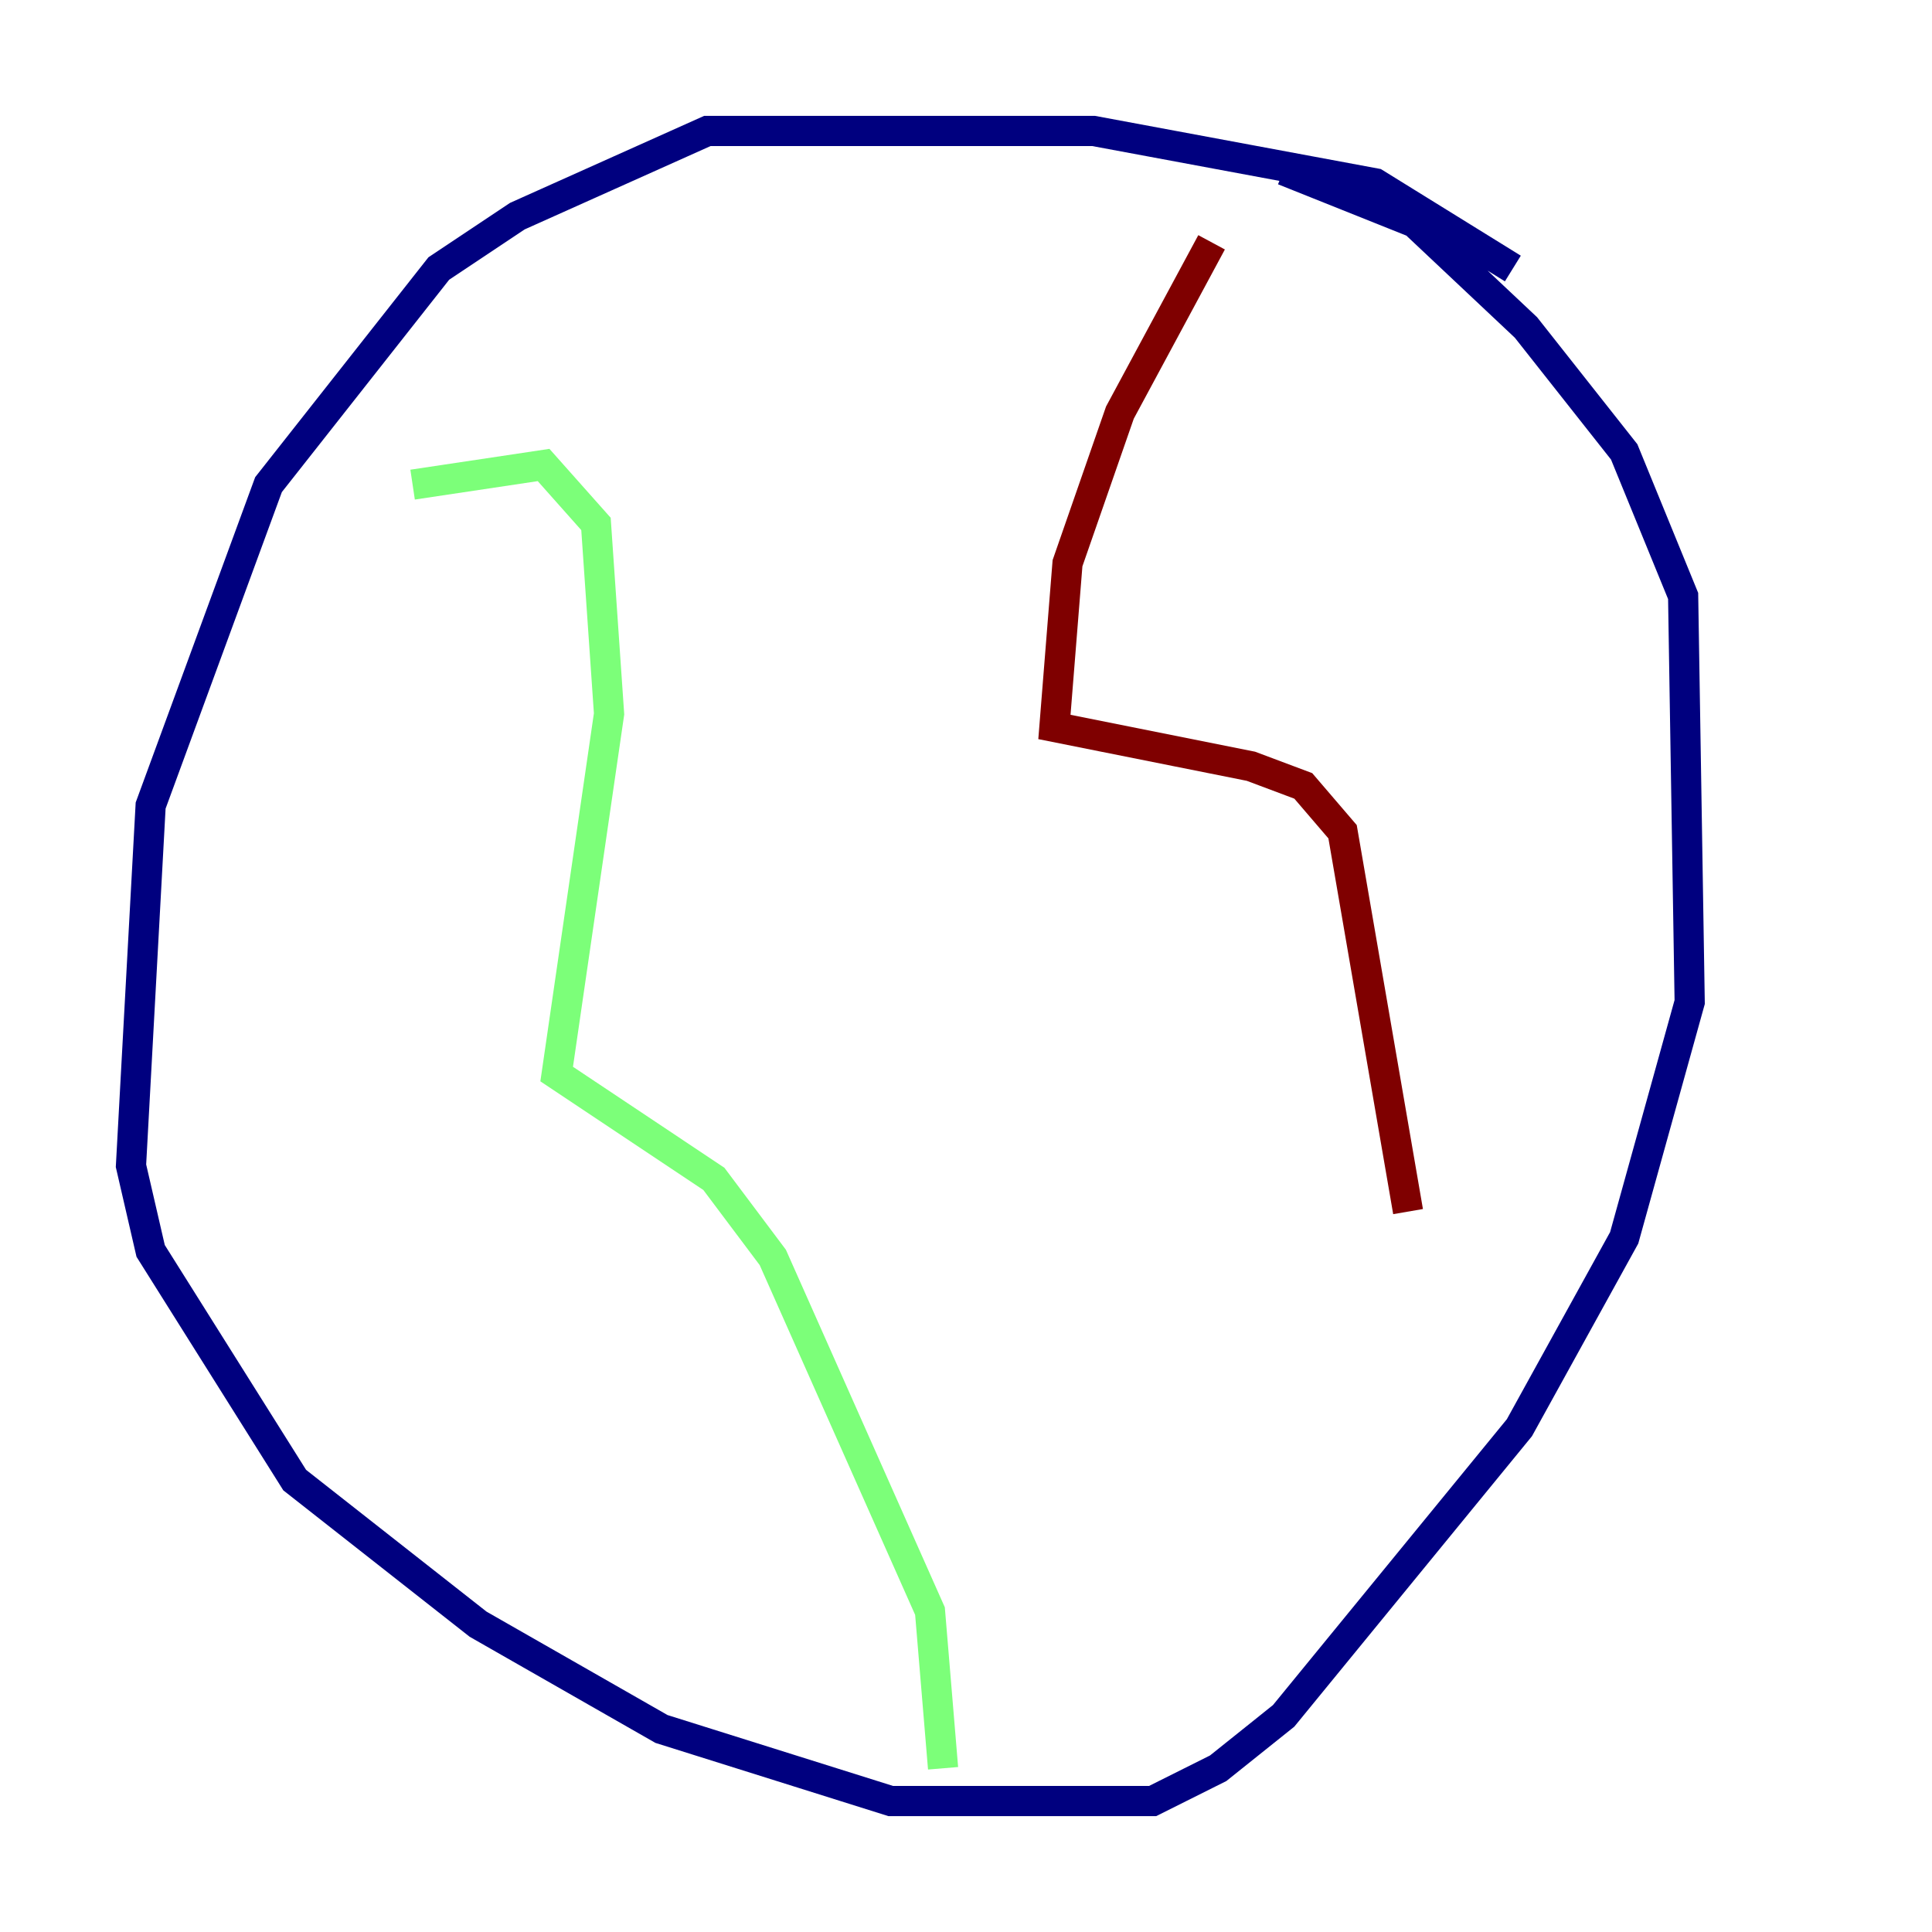 <?xml version="1.0" encoding="utf-8" ?>
<svg baseProfile="tiny" height="128" version="1.2" viewBox="0,0,128,128" width="128" xmlns="http://www.w3.org/2000/svg" xmlns:ev="http://www.w3.org/2001/xml-events" xmlns:xlink="http://www.w3.org/1999/xlink"><defs /><polyline fill="none" points="100.231,17.79 91.119,12.149 72.461,8.678 46.861,8.678 34.278,14.319 29.071,17.79 17.79,32.108 9.98,53.37 8.678,77.234 9.98,82.875 19.525,98.061 31.675,107.607 43.824,114.549 59.01,119.322 76.366,119.322 80.705,117.153 85.044,113.681 100.664,94.59 107.607,82.007 111.946,66.386 111.512,39.485 107.607,29.939 101.098,21.695 93.722,14.752 85.044,11.281" stroke="#00007f" stroke-width="2" /><polyline fill="none" points="27.336,32.108 36.014,30.807 39.485,34.712 40.352,47.295 36.881,71.159 47.295,78.102 51.2,83.308 61.614,106.739 62.481,117.153" stroke="#7cff79" stroke-width="2" /><polyline fill="none" points="80.271,16.054 74.197,27.336 70.725,37.315 69.858,48.163 82.875,50.766 86.346,52.068 88.949,55.105 93.288,80.271" stroke="#7f0000" stroke-width="2" /></svg>